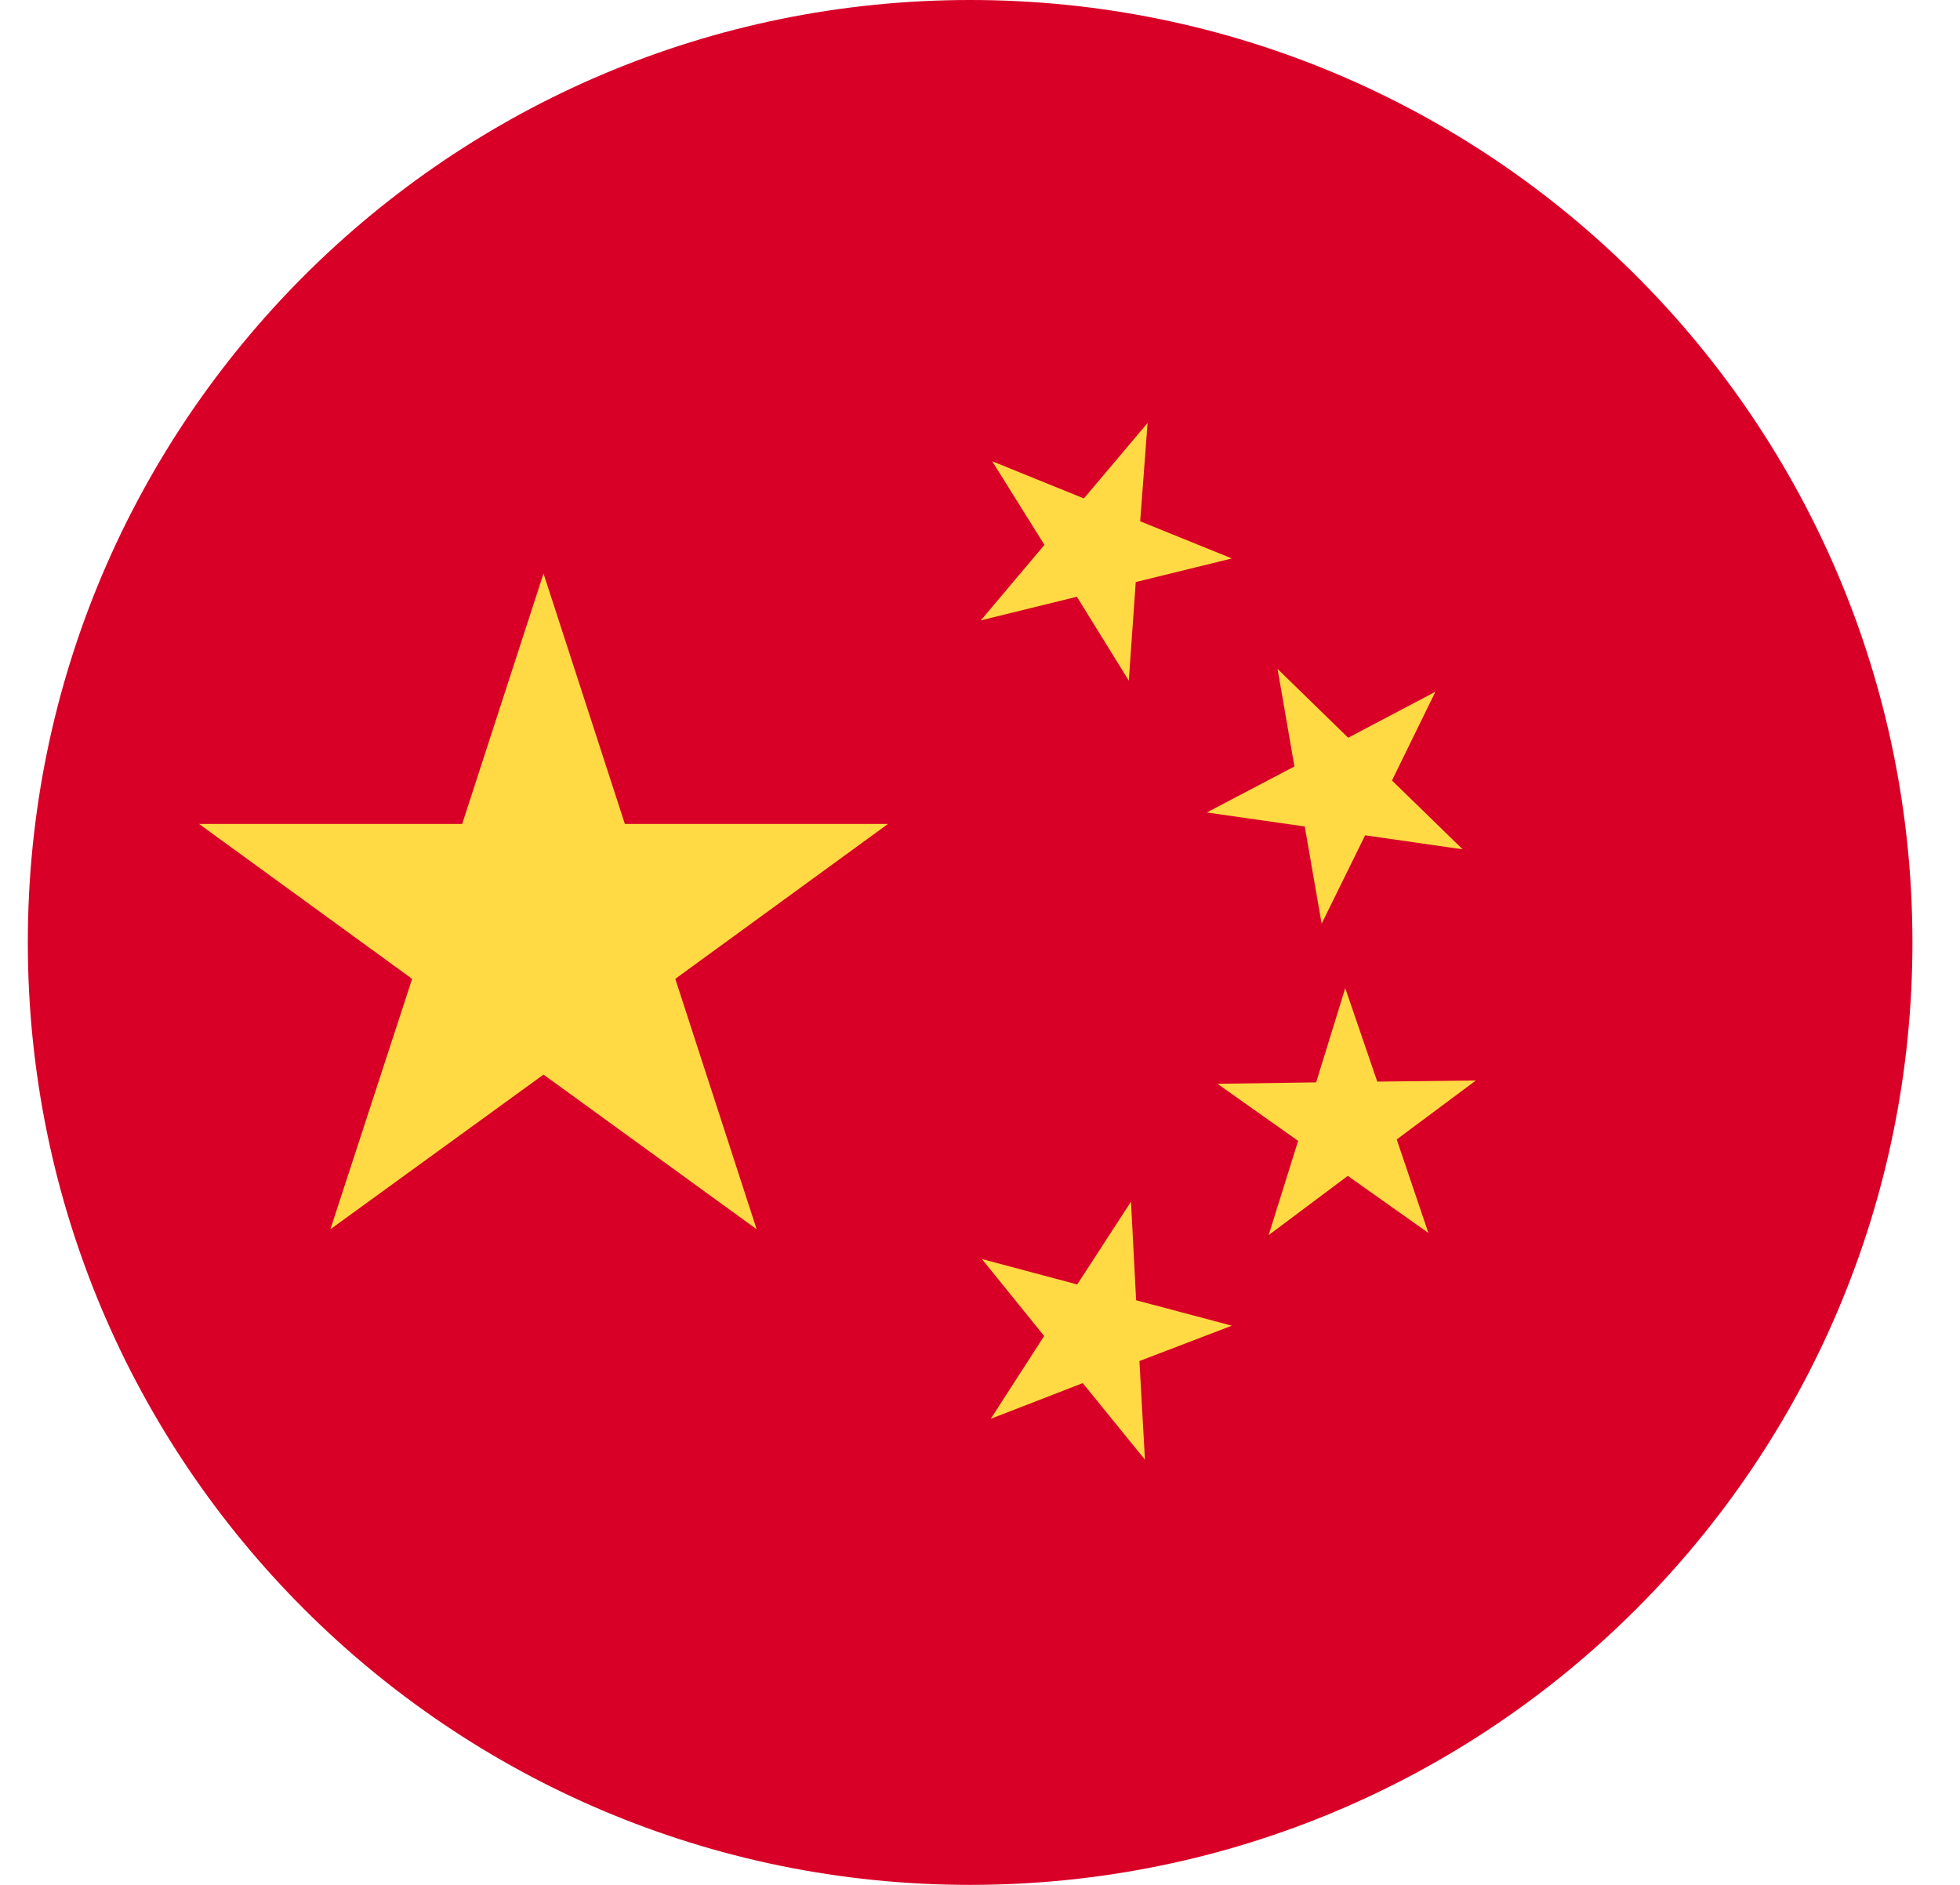 <svg width="26" height="25" viewBox="0 0 26 25" fill="none" xmlns="http://www.w3.org/2000/svg">
<path d="M12.869 25C19.773 25 25.369 19.404 25.369 12.5C25.369 5.596 19.773 0 12.869 0C5.966 0 0.369 5.596 0.369 12.5C0.369 19.404 5.966 25 12.869 25Z" fill="#D80027"/>
<path d="M7.21 7.607L8.289 10.928H11.78L8.958 12.983L10.037 16.304L7.21 14.253L4.383 16.304L5.467 12.983L2.64 10.928H6.131L7.21 7.607Z" fill="#FFDA44"/>
<path d="M15.188 19.36L14.363 18.345L13.143 18.818L13.851 17.72L13.025 16.699L14.29 17.036L15.003 15.938L15.071 17.246L16.341 17.583L15.115 18.052L15.188 19.36Z" fill="#FFDA44"/>
<path d="M16.829 16.382L17.22 15.132L16.15 14.375L17.459 14.356L17.845 13.106L18.27 14.346L19.578 14.331L18.528 15.113L18.948 16.353L17.879 15.596L16.829 16.382Z" fill="#FFDA44"/>
<path d="M19.041 9.175L18.465 10.352L19.403 11.265L18.109 11.079L17.532 12.251L17.308 10.962L16.009 10.776L17.171 10.166L16.947 8.872L17.884 9.785L19.041 9.175Z" fill="#FFDA44"/>
<path d="M15.223 5.61L15.125 6.914L16.341 7.407L15.066 7.72L14.974 9.028L14.285 7.915L13.011 8.228L13.855 7.227L13.162 6.118L14.378 6.611L15.223 5.61Z" fill="#FFDA44"/>
</svg>
